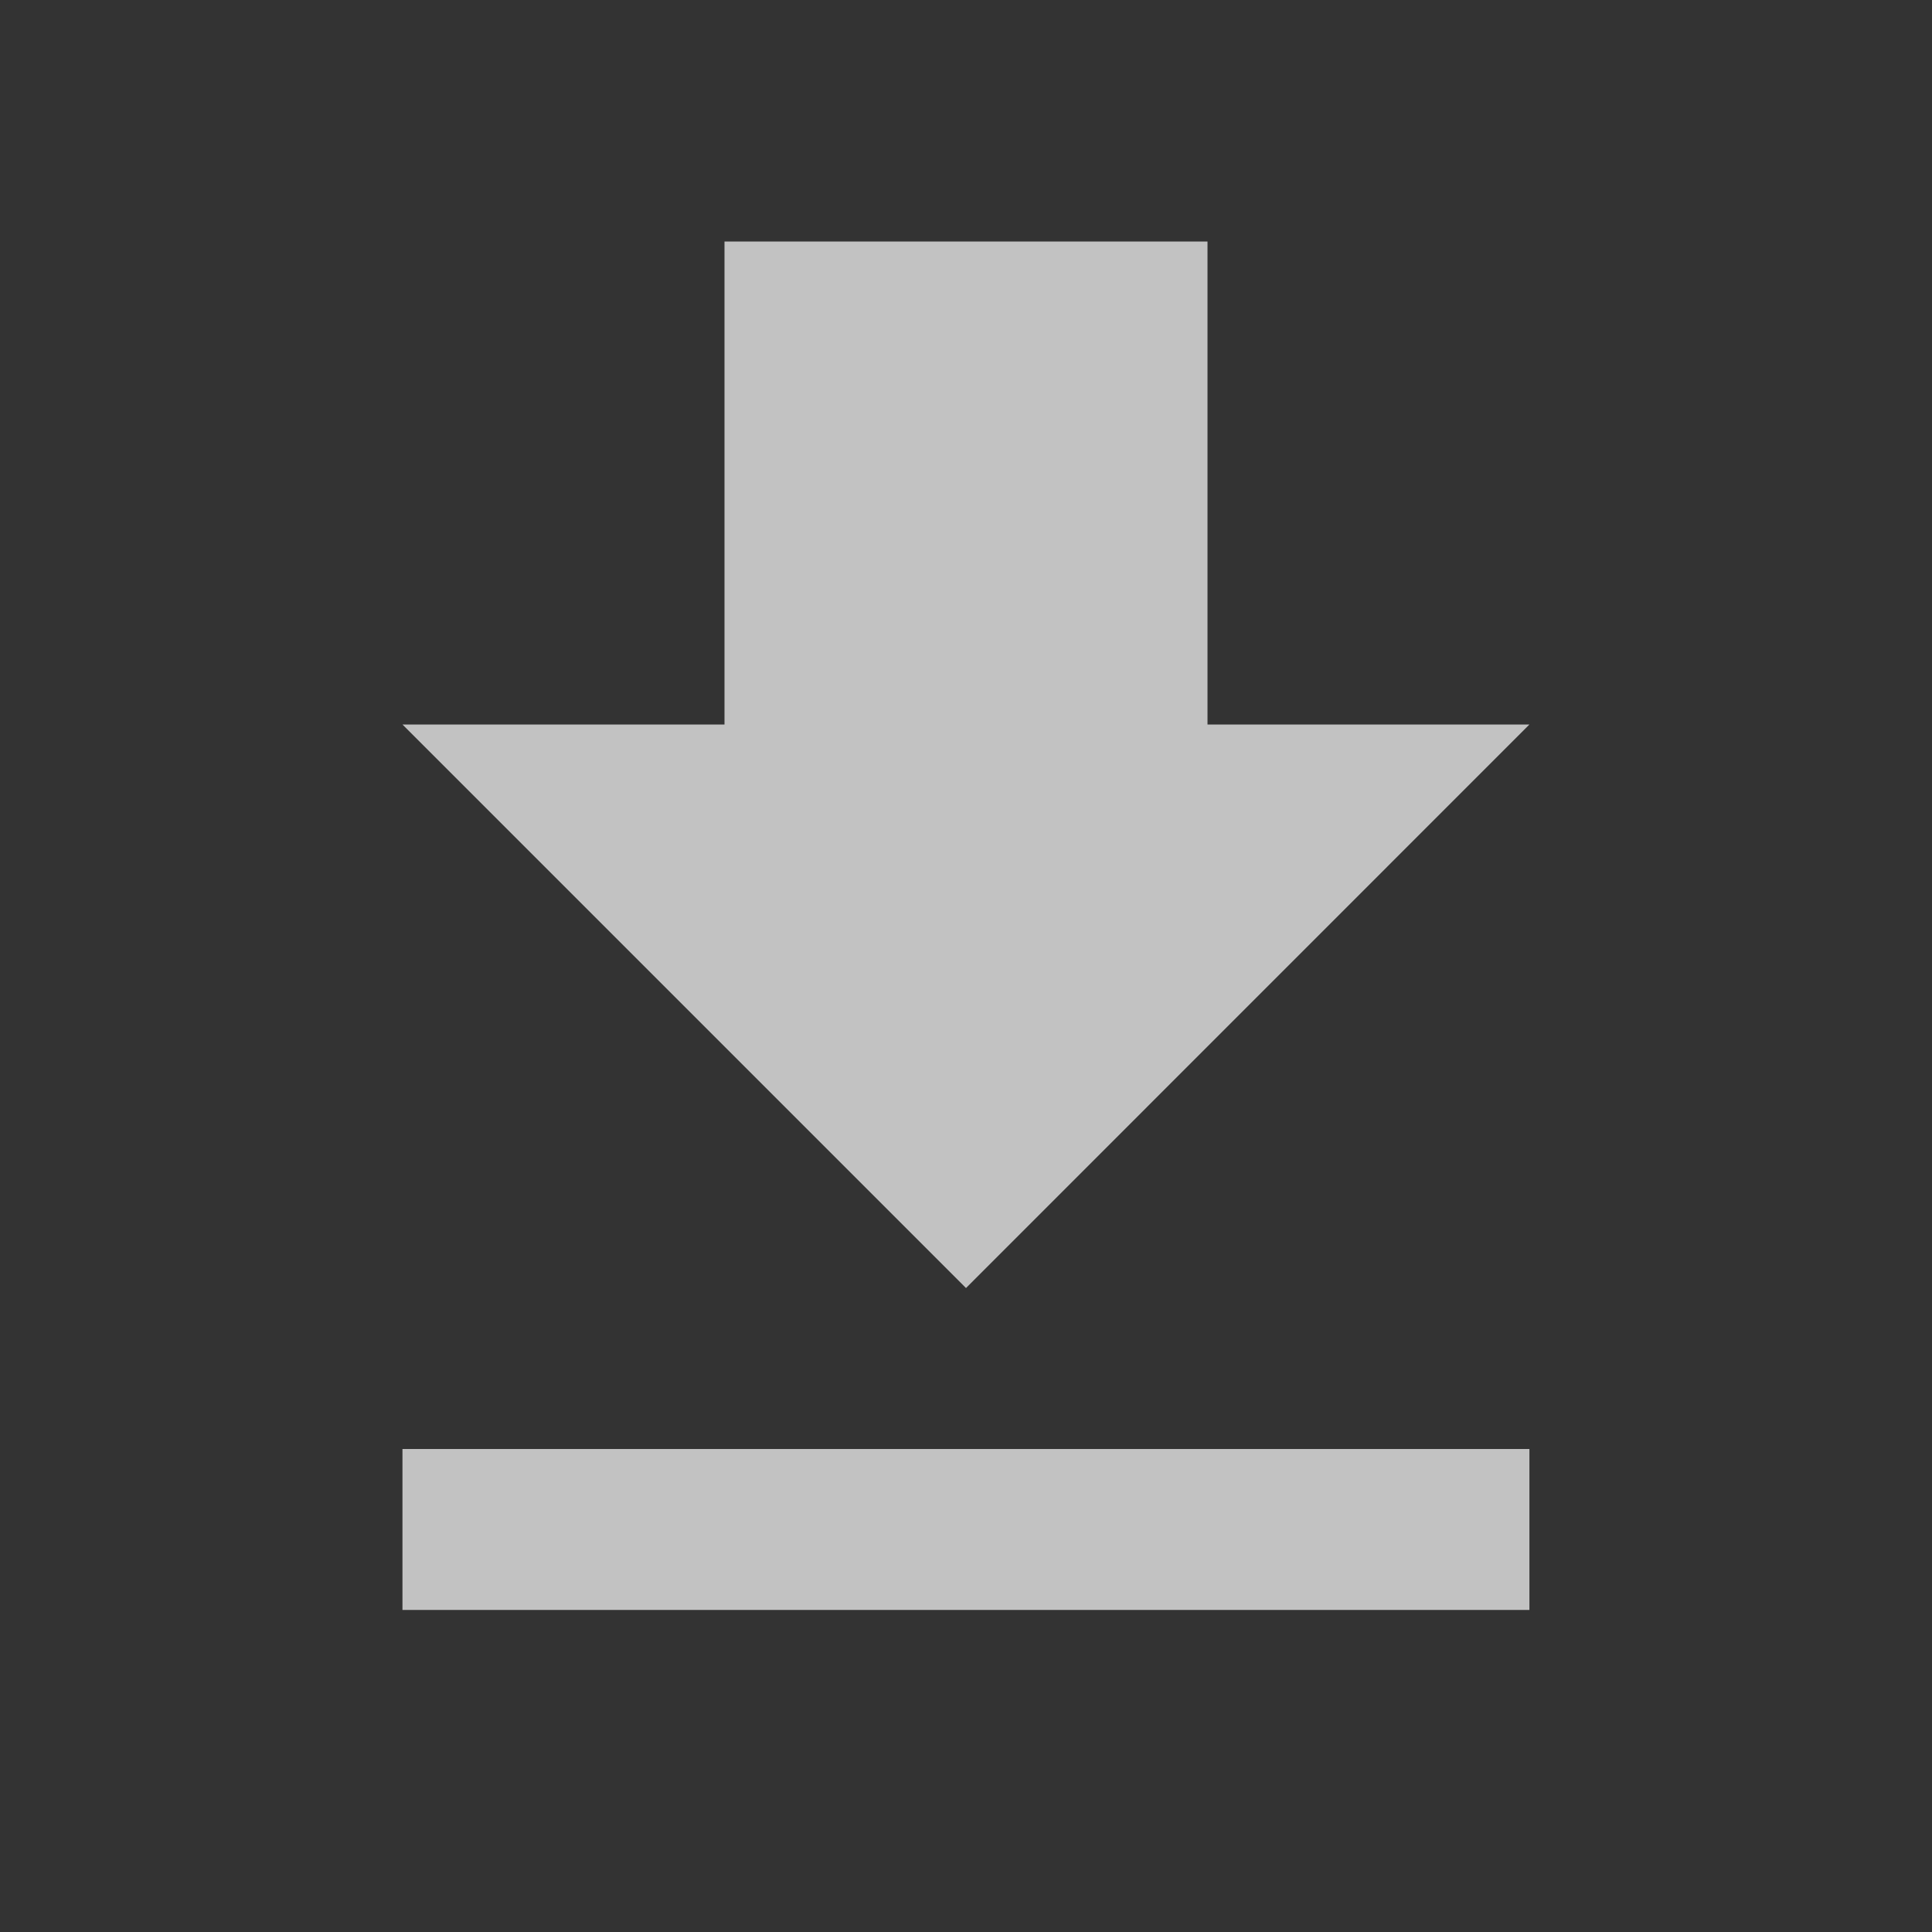 <svg width="16" height="16" viewBox="0 0 16 16" fill="none" xmlns="http://www.w3.org/2000/svg">
<rect x="0" y="0" width="16" height="16" fill="#333333" stroke="none"/>
<path d="M3.333 13.333H12.666V12H3.333V13.333ZM12.666 6H10V2H6V6H3.333L8 10.667L12.666 6Z" fill="white" fill-opacity="0.7"/>
</svg>
